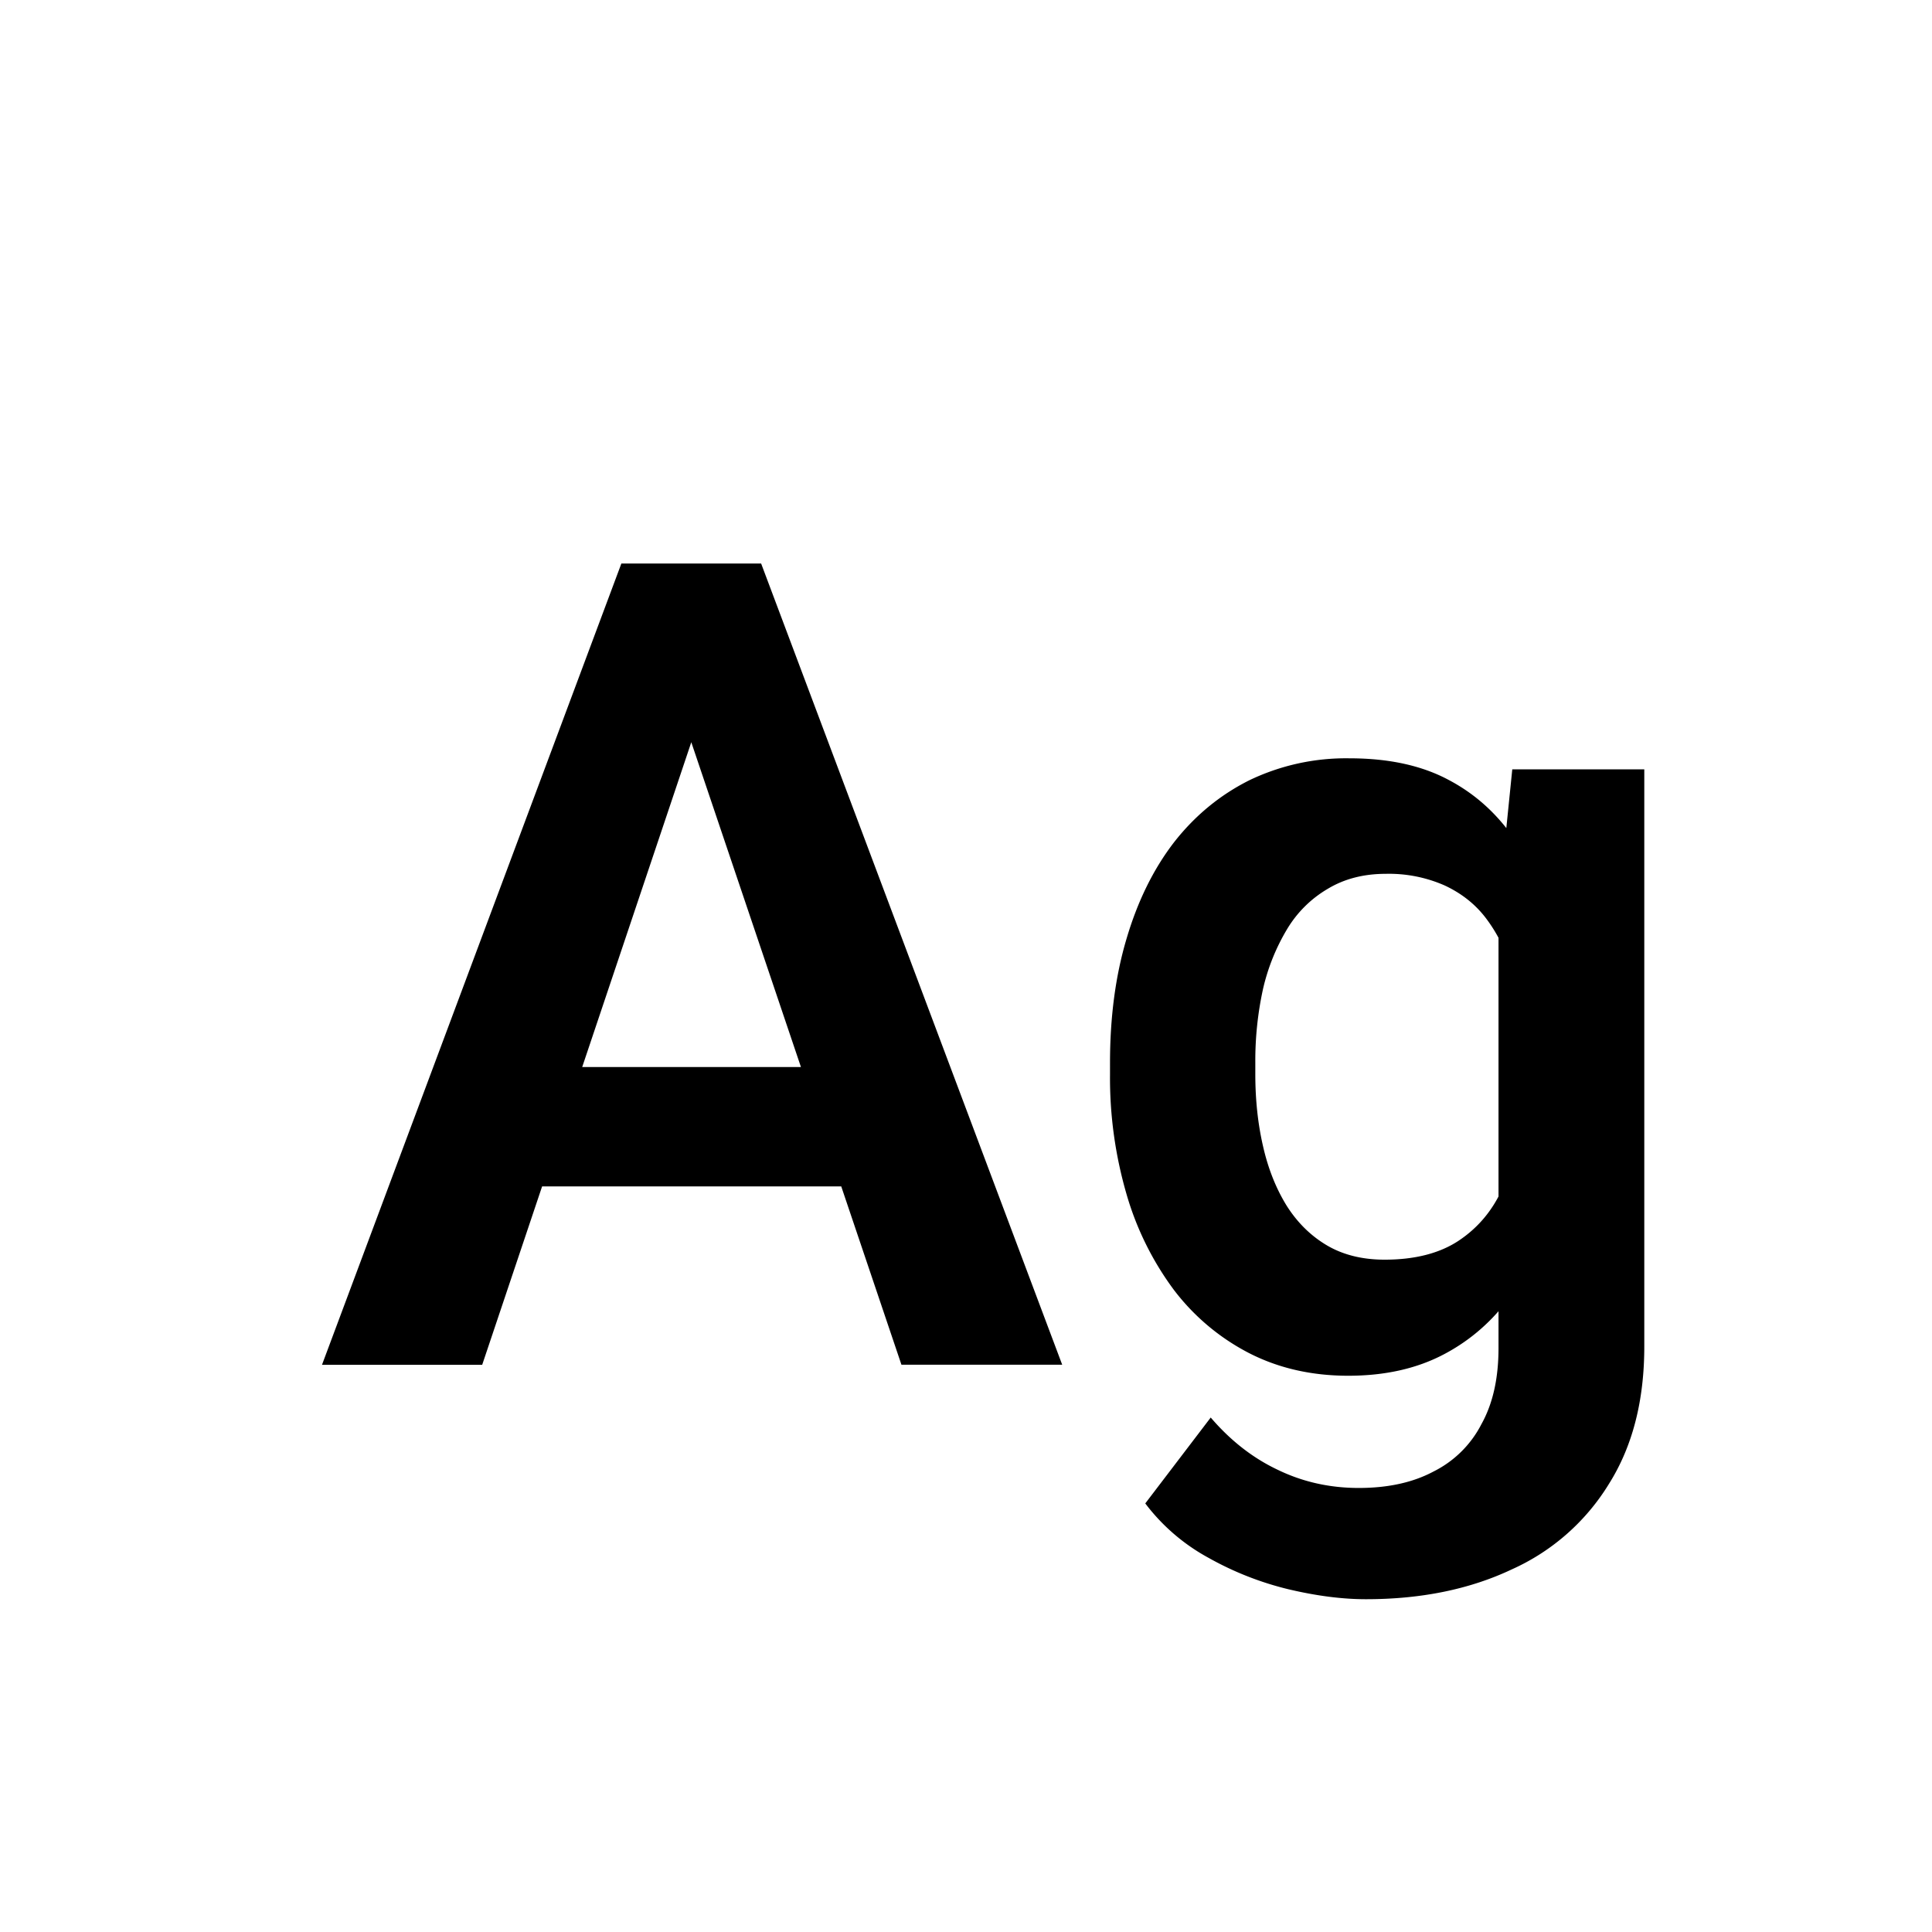 <svg xmlns="http://www.w3.org/2000/svg" width="24" height="24" fill="currentColor" viewBox="0 0 24 24">
  <path d="M8.826 8.51 5.99 16.954H4L7.719 7H8.99l-.164 1.51Zm2.372 8.443-2.85-8.442L8.177 7h1.278l3.74 9.953h-1.997Zm-.13-3.698v1.483H5.73v-1.483h5.34Zm7.718-3.698h1.64v7.17c0 .67-.145 1.238-.437 1.703a2.72 2.72 0 0 1-1.21 1.066c-.52.246-1.123.37-1.811.37-.296 0-.618-.042-.964-.124a3.896 3.896 0 0 1-.991-.39 2.452 2.452 0 0 1-.786-.676l.813-1.067c.246.287.524.504.834.65.31.15.645.225 1.005.225.364 0 .674-.068.93-.205a1.34 1.34 0 0 0 .594-.588c.142-.255.212-.57.212-.943v-5.503l.171-1.688Zm-4.997 3.787V13.2c0-.565.068-1.078.205-1.538.137-.465.333-.864.588-1.196.26-.333.572-.59.937-.773a2.772 2.772 0 0 1 1.244-.273c.487 0 .897.089 1.23.267.337.177.615.43.834.758.223.328.397.718.52 1.17.127.446.225.938.294 1.476v.39a7.733 7.733 0 0 1-.308 1.442c-.137.437-.319.82-.547 1.148-.228.324-.51.574-.848.752-.337.178-.733.267-1.189.267-.456 0-.866-.094-1.23-.28a2.764 2.764 0 0 1-.937-.787 3.725 3.725 0 0 1-.588-1.189 5.167 5.167 0 0 1-.205-1.49Zm1.805-.144v.144c0 .319.032.617.096.895.063.278.161.524.293.738.133.21.299.374.5.493.2.118.44.178.717.178.374 0 .68-.078.916-.233.242-.16.424-.376.547-.65.128-.277.21-.59.246-.936v-1.073a3.245 3.245 0 0 0-.15-.759 1.874 1.874 0 0 0-.308-.601c-.132-.17-.3-.301-.506-.397a1.717 1.717 0 0 0-.731-.144c-.274 0-.513.062-.718.185a1.433 1.433 0 0 0-.506.5 2.551 2.551 0 0 0-.3.744 4.155 4.155 0 0 0-.096.916Z"/>
</svg>
